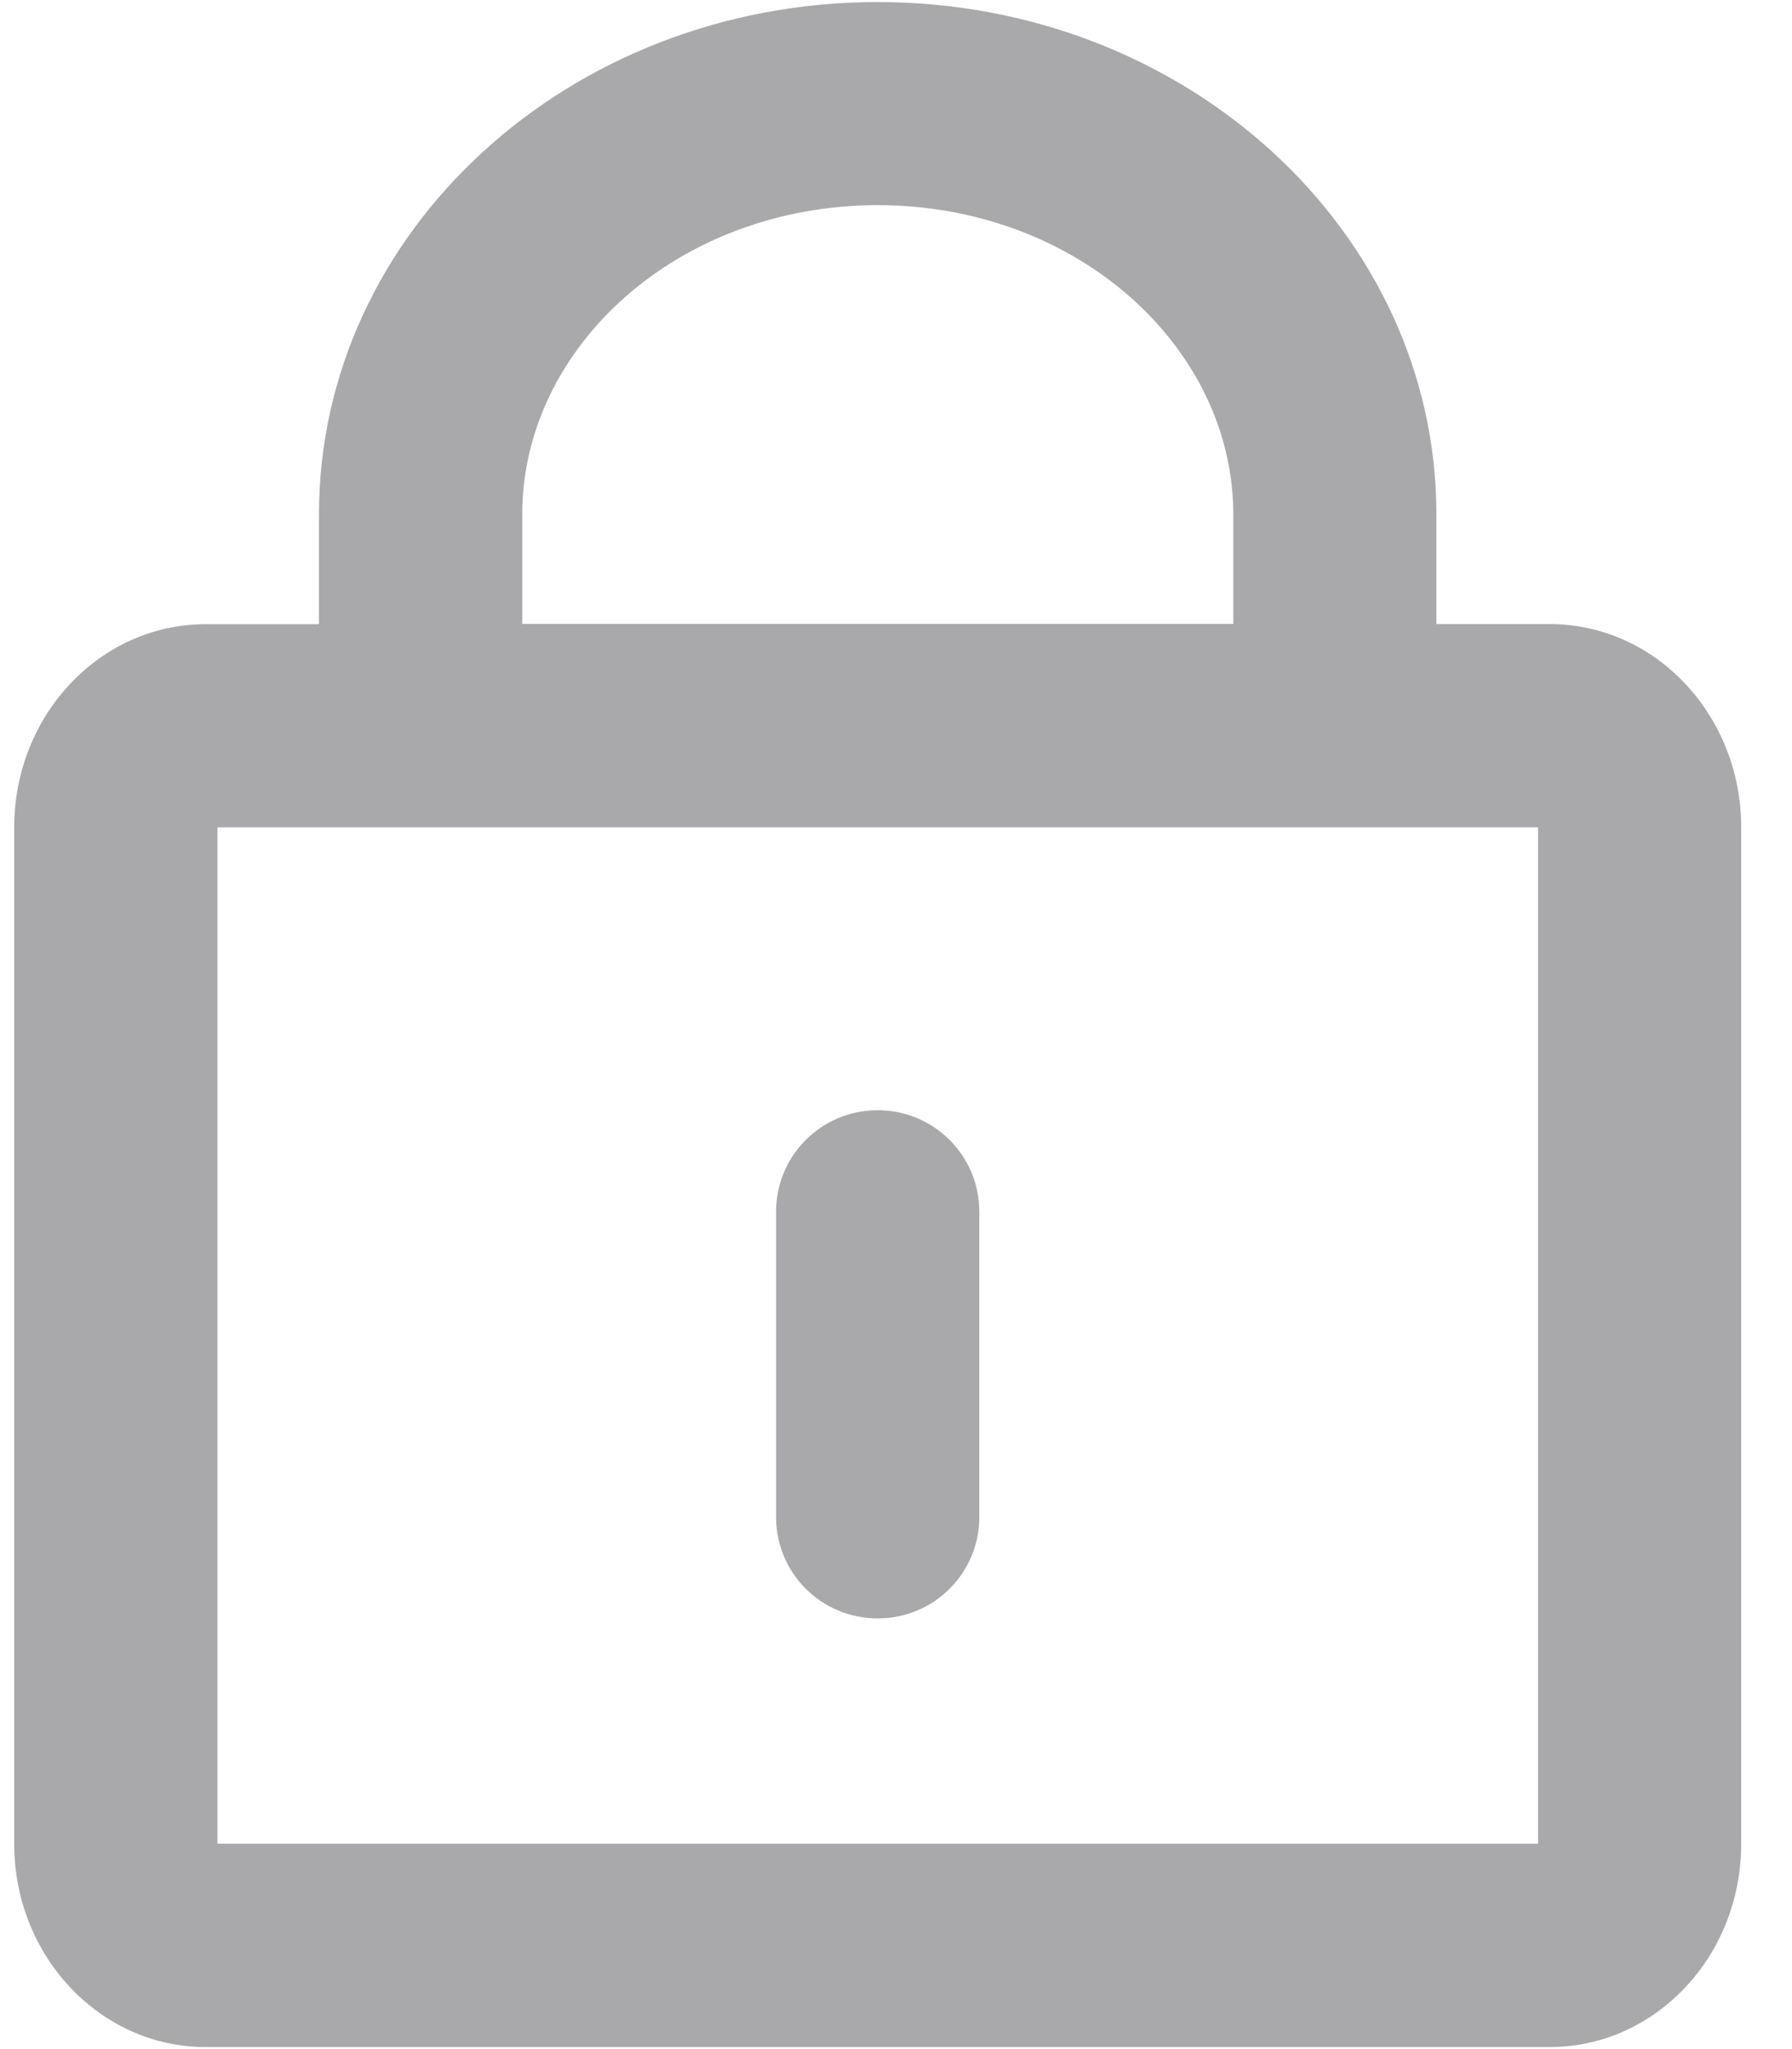 <svg xmlns="http://www.w3.org/2000/svg" width="14" height="16" viewBox="0 0 14 16">
    <g fill="none" fill-rule="evenodd" opacity=".4">
        <g fill="#292830" fill-rule="nonzero">
            <g>
                <g>
                    <path d="M2.492 4.873v-.856c0-2.21 1.954-4.001 4.365-4.001 2.41 0 4.365 1.793 4.365 4.001v.856h.886c.826 0 1.495.712 1.495 1.586v7.94c0 .875-.67 1.585-1.495 1.585H1.606c-.826 0-1.495-.712-1.495-1.586V6.46c0-.876.67-1.586 1.495-1.586h.886zM1.699 6.46v7.936h10.317V6.46H1.699zm7.936-1.588v-.856c0-1.3-1.215-2.414-2.778-2.414-1.564 0-2.777 1.113-2.777 2.414v.856h5.555zm-3.572 4.59c0-.438.353-.793.794-.793.438 0 .794.352.794.794v2.381c0 .439-.353.793-.794.793-.438 0-.794-.351-.794-.793V9.464z" transform="translate(-310 -249) translate(15 166) translate(295 83)"/>
                </g>
            </g>
        </g>
    </g>
</svg>
